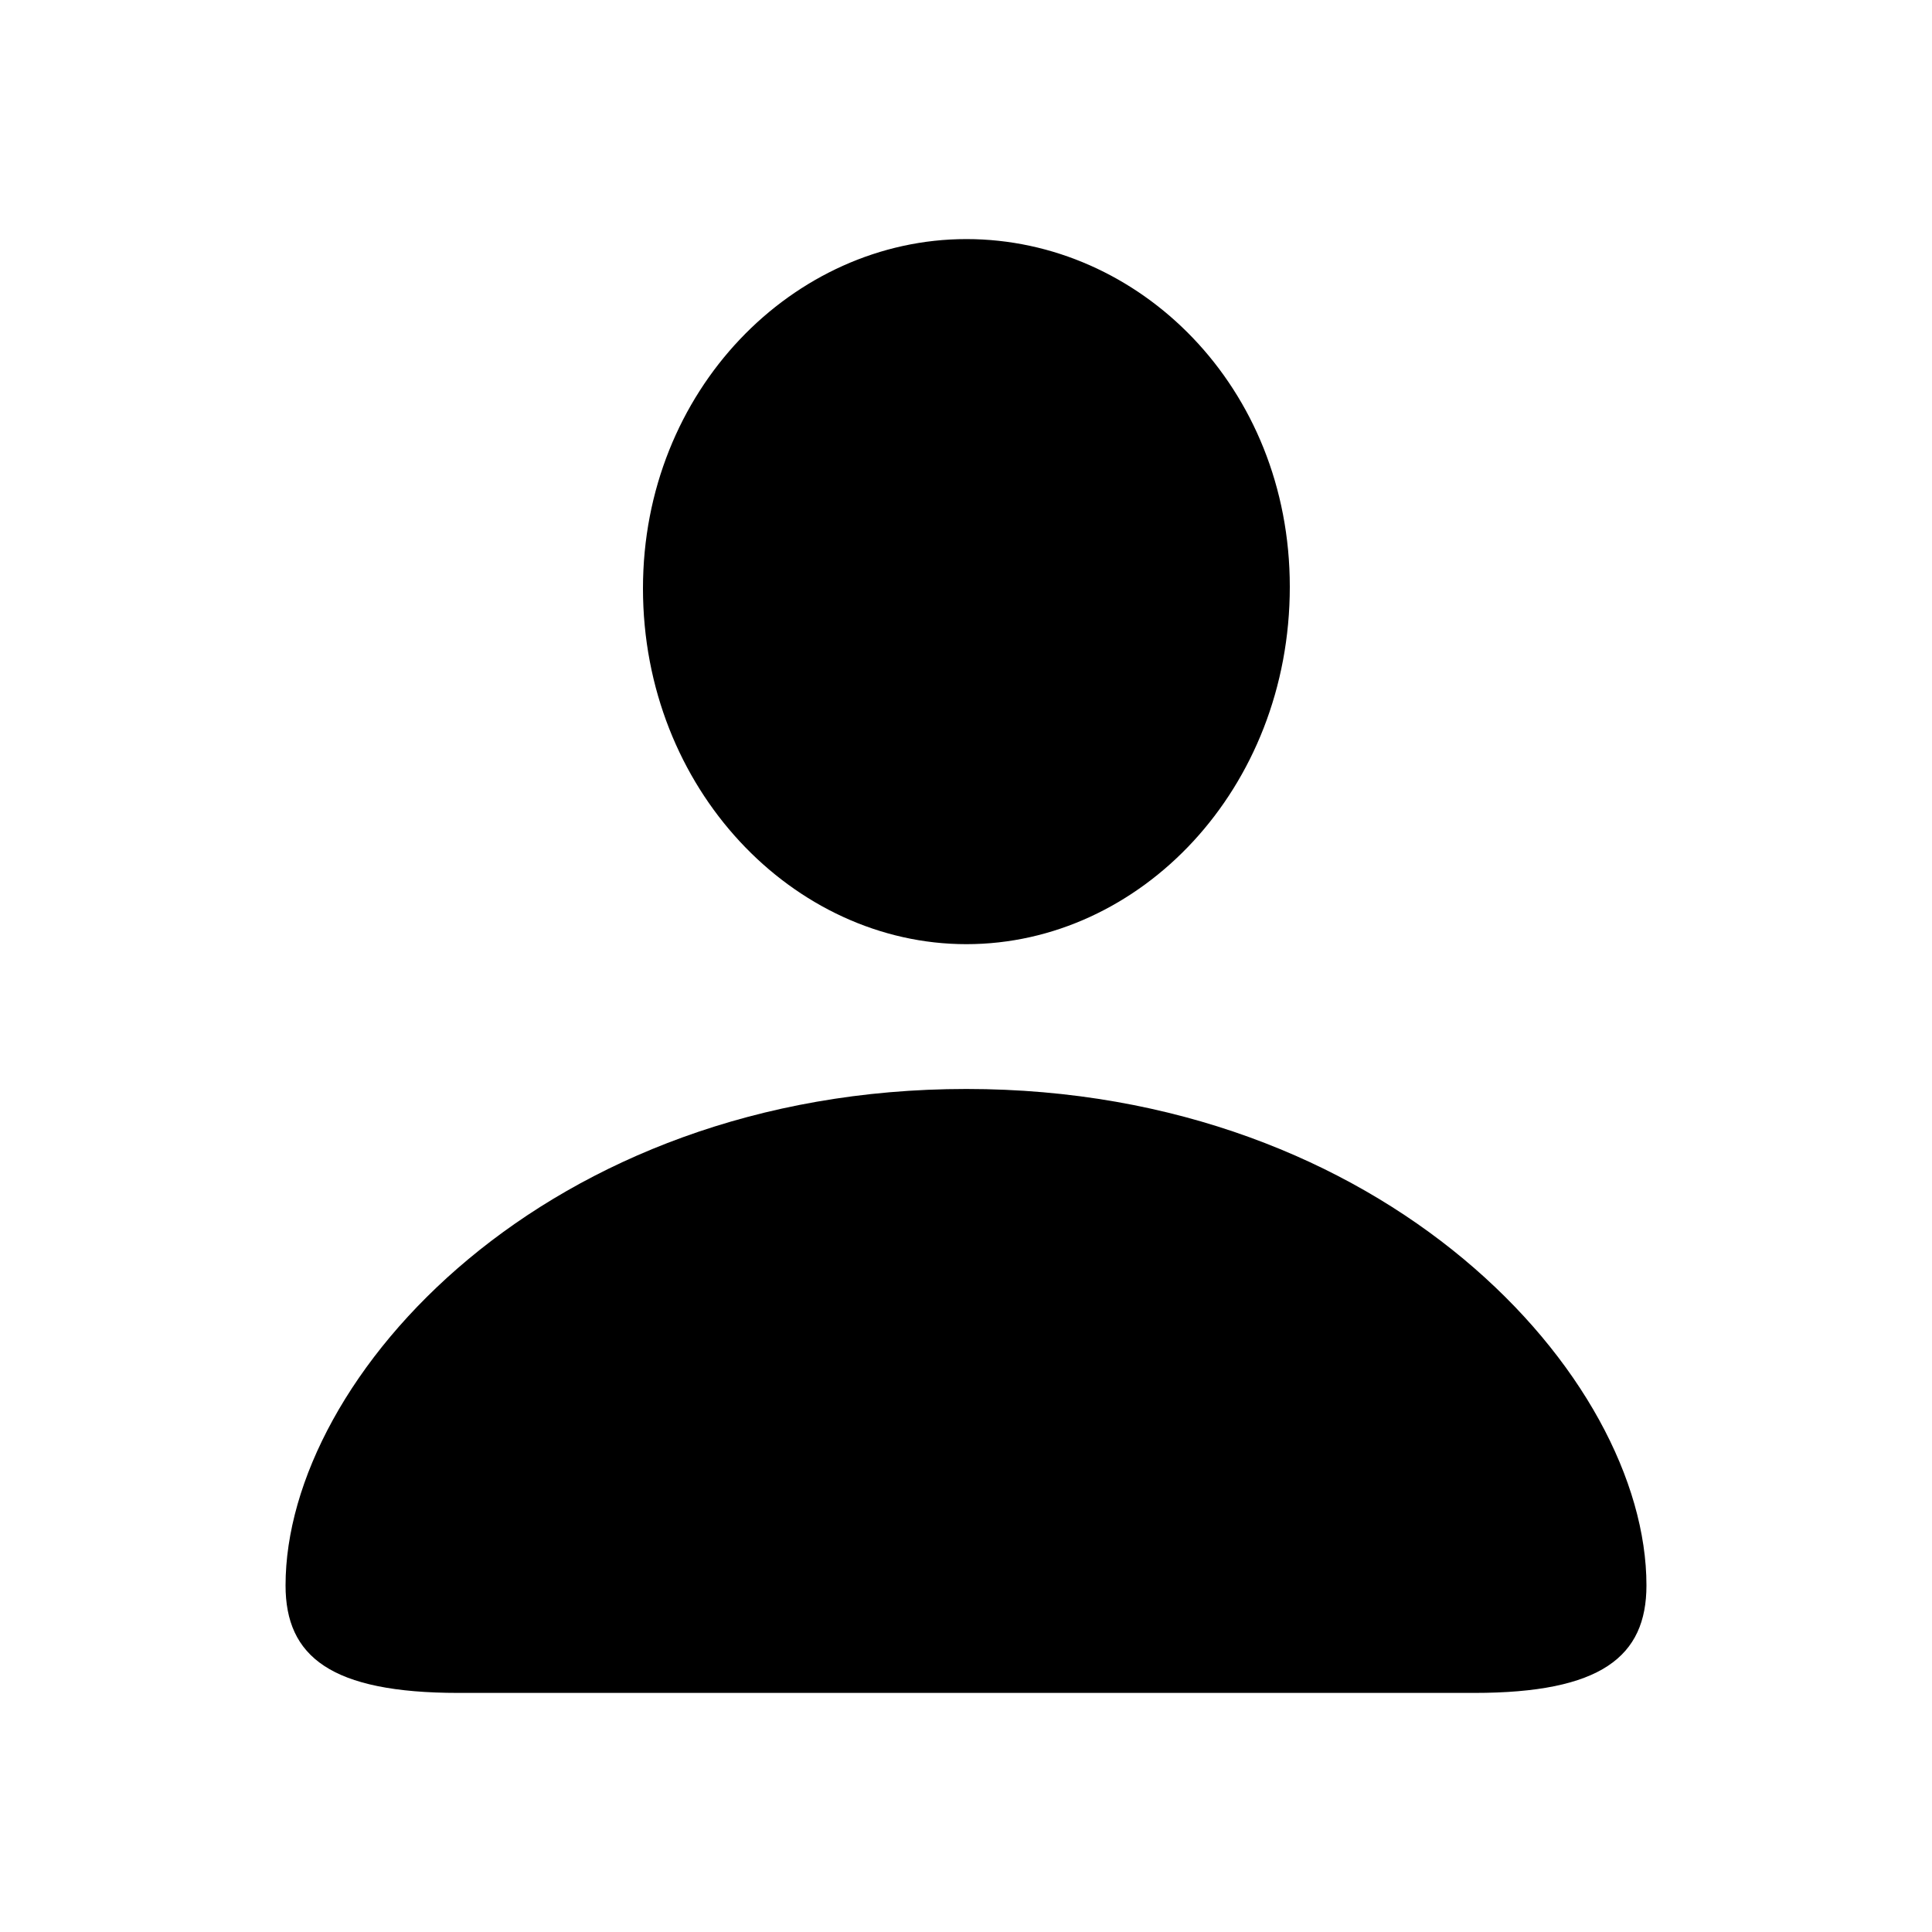 <svg width="20" height="20" viewBox="0 0 20 20" fill="none" xmlns="http://www.w3.org/2000/svg">
<path d="M10.004 9.774C11.804 9.774 13.352 8.167 13.352 6.074C13.352 4.007 11.795 2.475 10.004 2.475C8.213 2.475 6.656 4.04 6.656 6.091C6.656 8.167 8.213 9.774 10.004 9.774ZM4.747 17.525H15.261C16.575 17.525 17.044 17.149 17.044 16.412C17.044 14.252 14.34 11.273 10.004 11.273C5.66 11.273 2.956 14.252 2.956 16.412C2.956 17.149 3.425 17.525 4.747 17.525Z" fill="black"/>
</svg>

